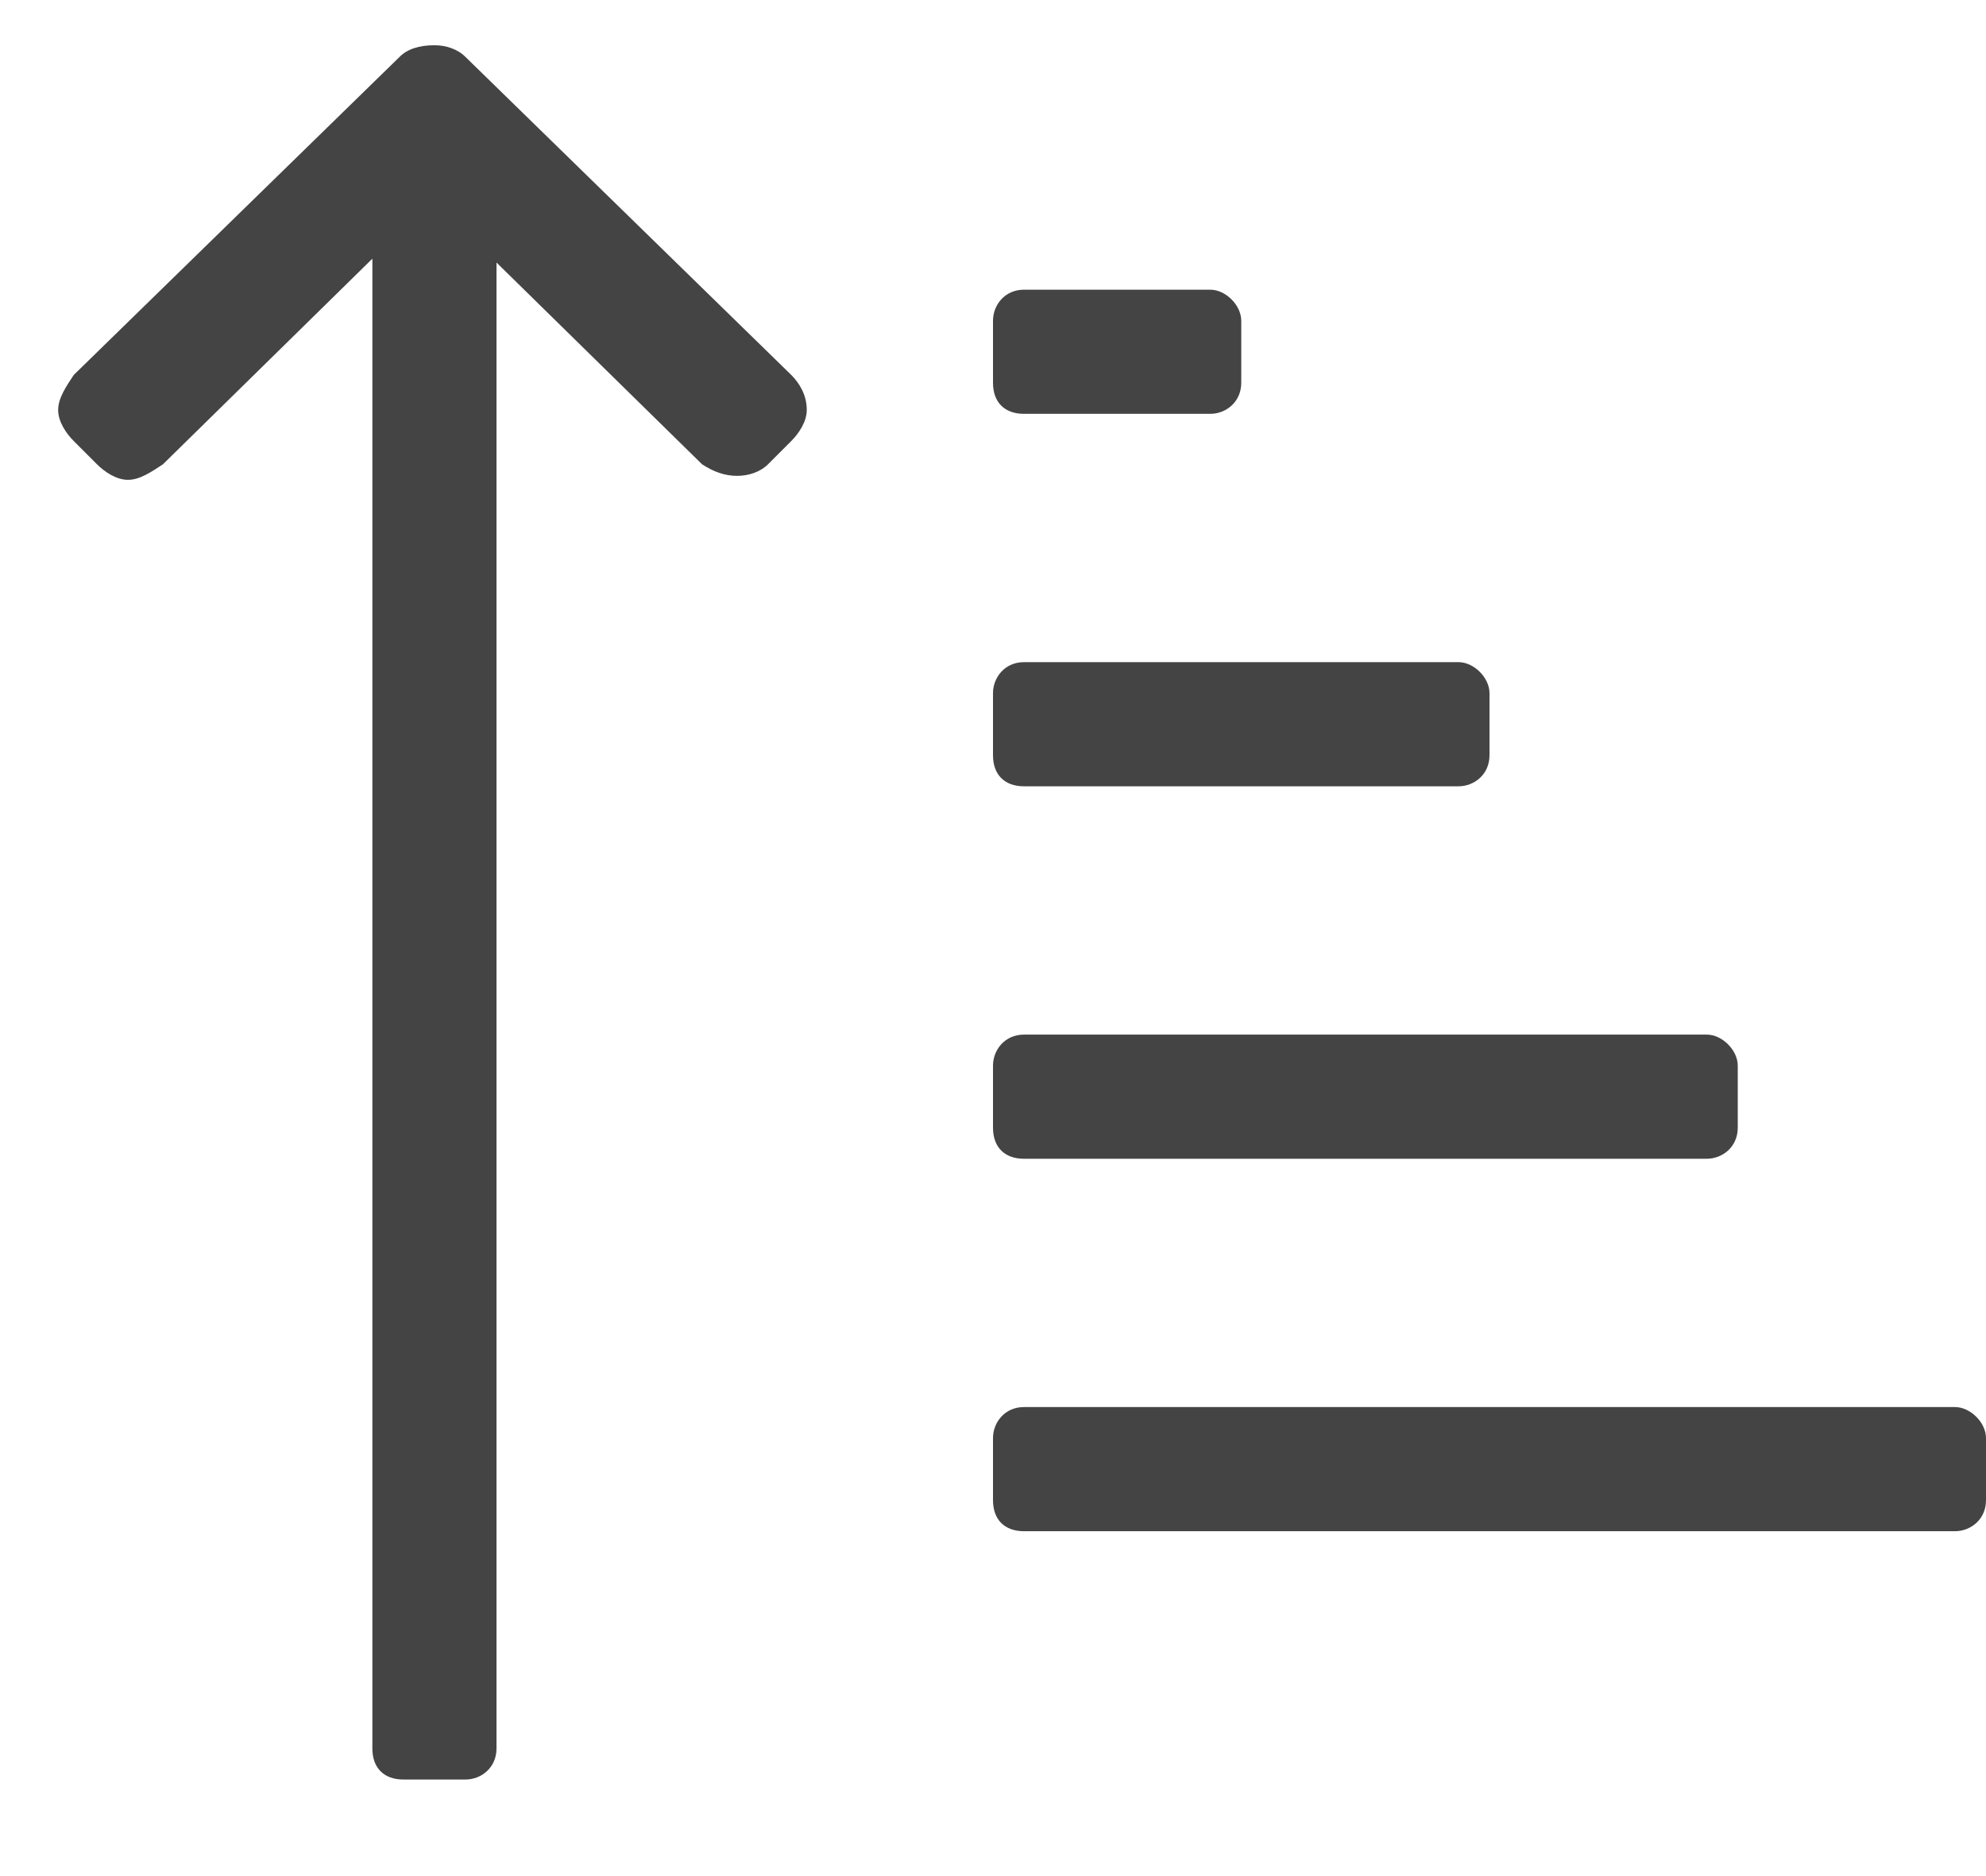 <svg width="18" height="17" viewBox="0 0 18 17" fill="none" xmlns="http://www.w3.org/2000/svg">
<path d="M9.281 7.125H13.219C13.359 7.125 13.5 7.02 13.5 6.844V6.281C13.5 6.141 13.359 6 13.219 6H9.281C9.105 6 9 6.141 9 6.281V6.844C9 7.02 9.105 7.125 9.281 7.125ZM9.281 10.5H15.469C15.609 10.5 15.75 10.395 15.75 10.219V9.656C15.75 9.516 15.609 9.375 15.469 9.375H9.281C9.105 9.375 9 9.516 9 9.656V10.219C9 10.395 9.105 10.5 9.281 10.5ZM9.281 3.75H10.969C11.109 3.75 11.25 3.645 11.25 3.469V2.906C11.25 2.766 11.109 2.625 10.969 2.625H9.281C9.105 2.625 9 2.766 9 2.906V3.469C9 3.645 9.105 3.75 9.281 3.75ZM17.719 12.75H9.281C9.105 12.75 9 12.891 9 13.031V13.594C9 13.77 9.105 13.875 9.281 13.875H17.719C17.859 13.875 18 13.77 18 13.594V13.031C18 12.891 17.859 12.75 17.719 12.75ZM4.219 0.516C4.148 0.445 4.043 0.41 3.938 0.41C3.797 0.41 3.691 0.445 3.621 0.516L0.668 3.398C0.598 3.504 0.527 3.609 0.527 3.715C0.527 3.82 0.598 3.926 0.668 3.996L0.879 4.207C0.949 4.277 1.055 4.348 1.16 4.348C1.266 4.348 1.371 4.277 1.477 4.207L3.375 2.344V15.844C3.375 16.02 3.48 16.125 3.656 16.125H4.219C4.359 16.125 4.5 16.02 4.5 15.844V2.379L6.363 4.207C6.469 4.277 6.574 4.312 6.68 4.312C6.785 4.312 6.891 4.277 6.961 4.207L7.172 3.996C7.242 3.926 7.312 3.82 7.312 3.715C7.312 3.574 7.242 3.469 7.172 3.398L4.219 0.516Z" fill="#444444"/>
</svg>
